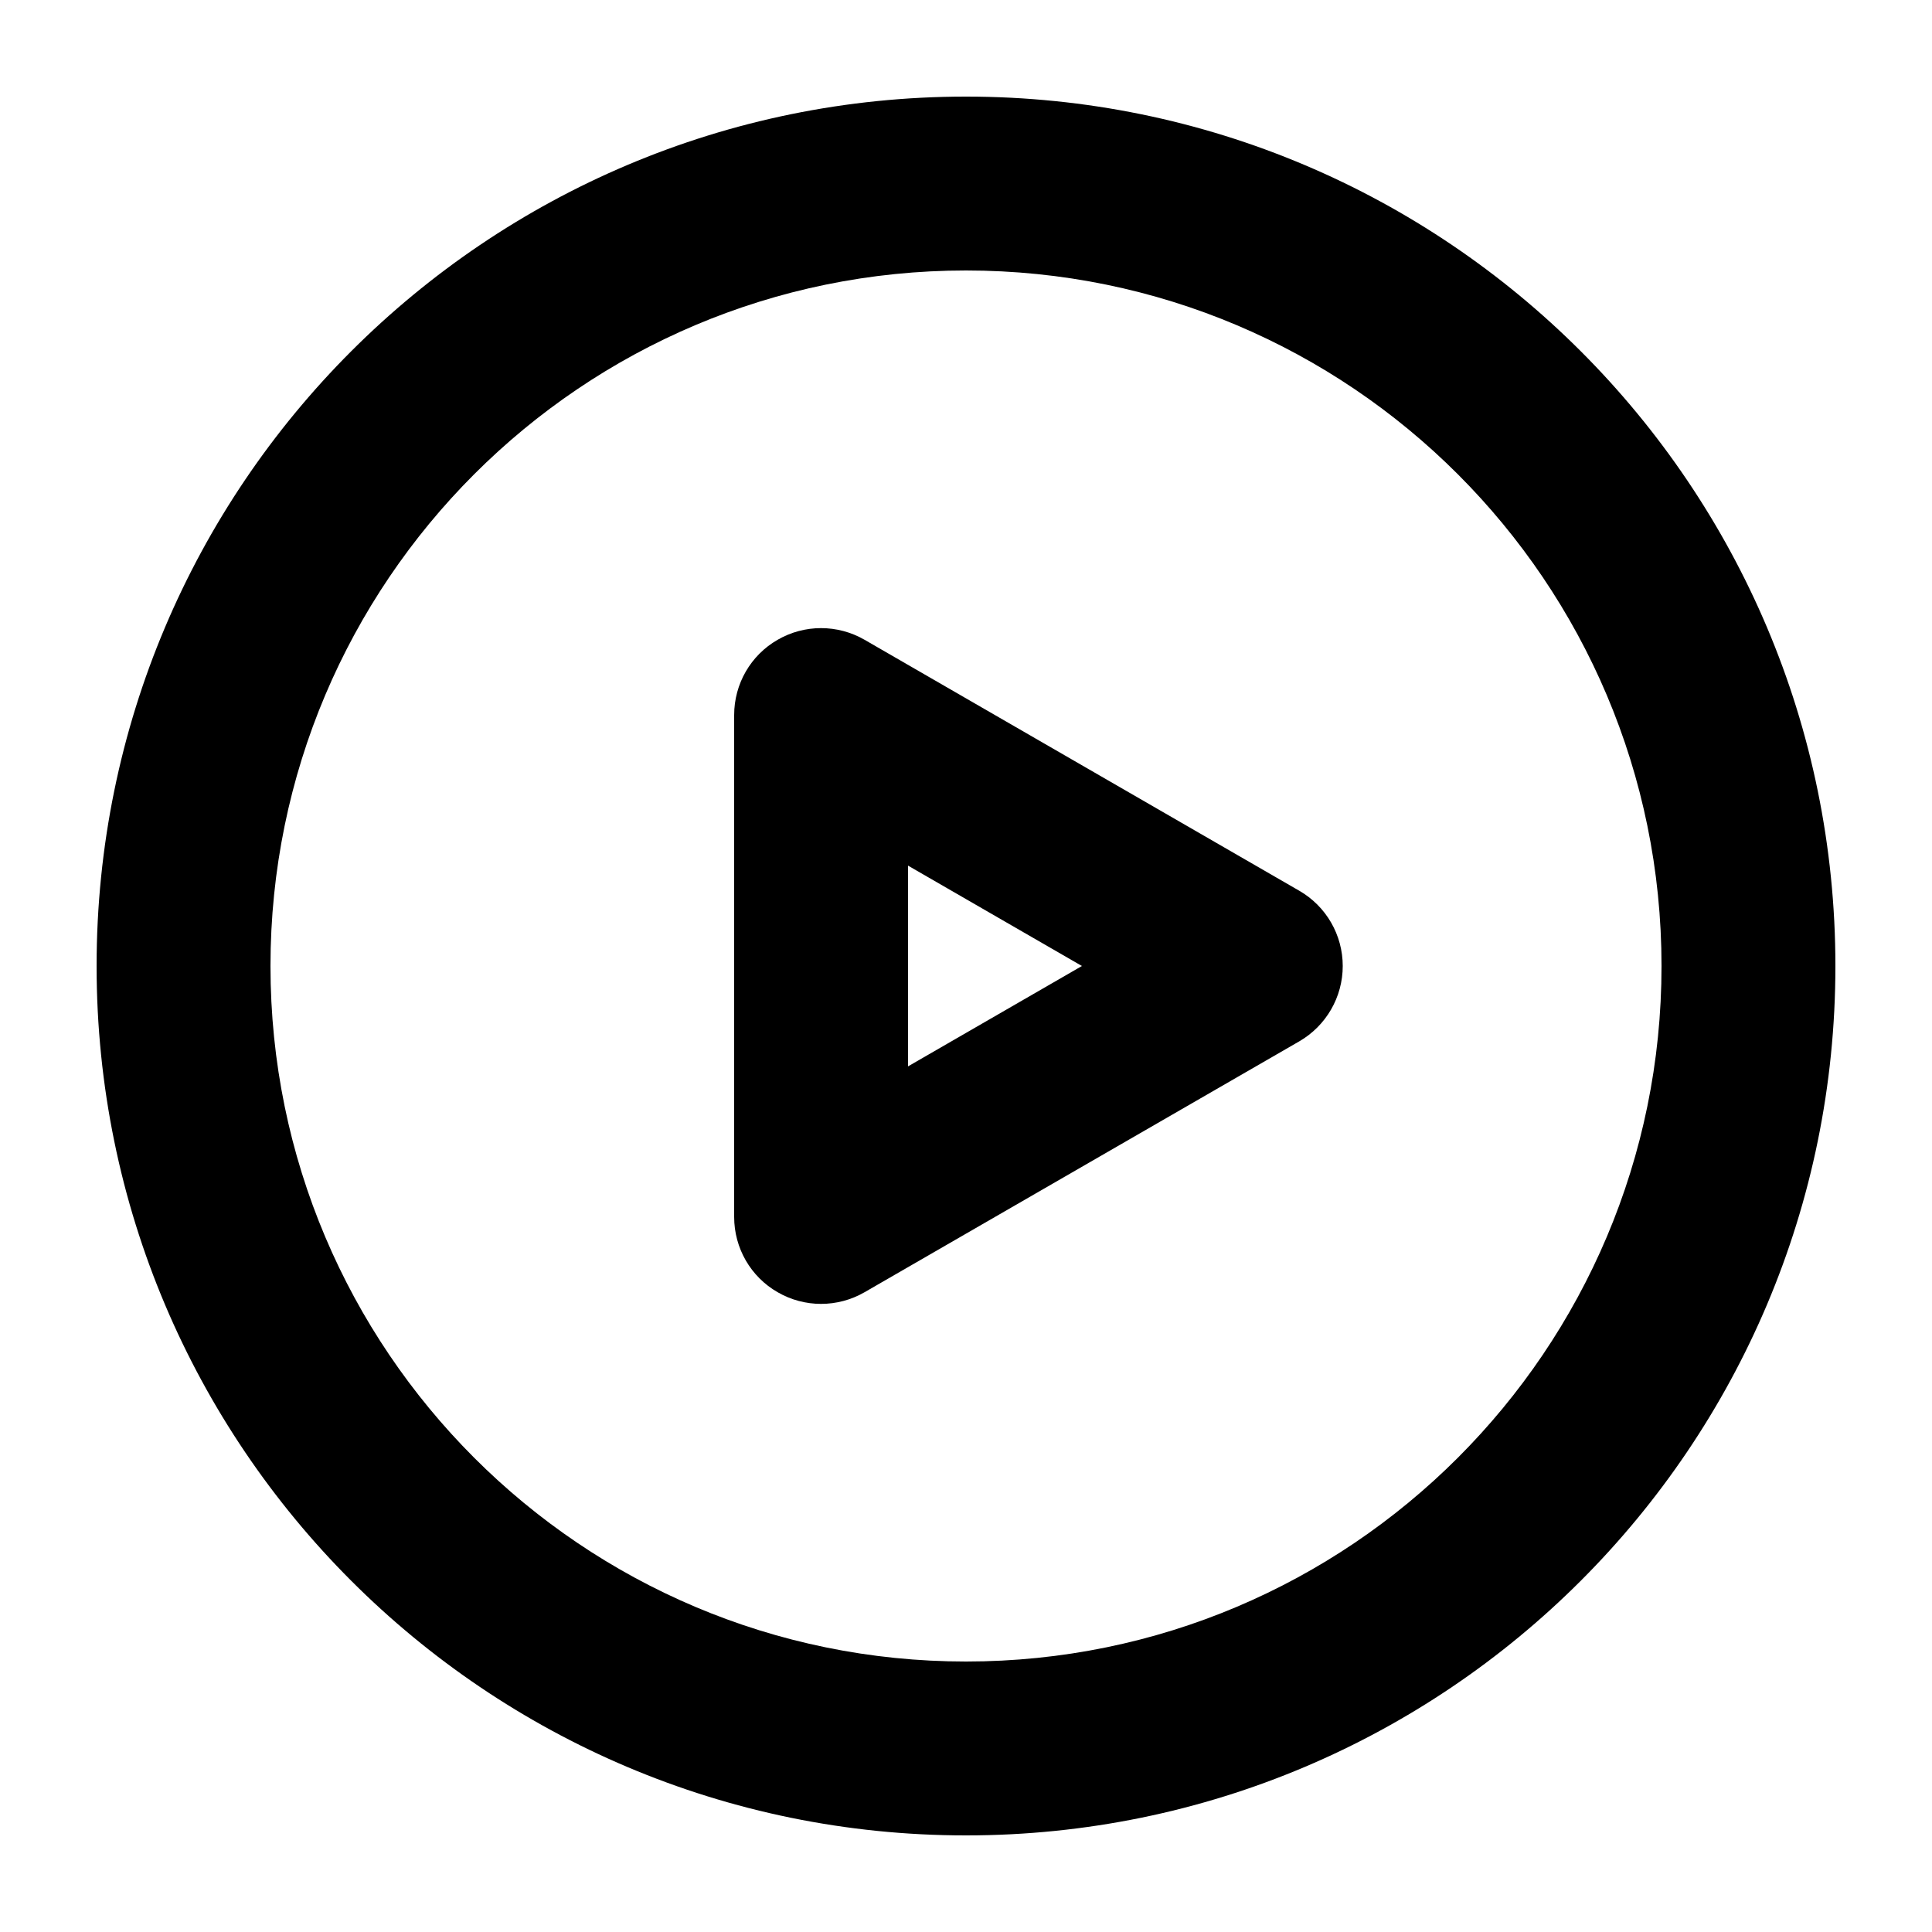 <svg width="20" height="20" viewBox="0 0 20 20" fill="none" xmlns="http://www.w3.org/2000/svg">
<path fill-rule="evenodd" clip-rule="evenodd" d="M17.2 10C17.2 13.976 13.976 17.2 10 17.2C6.024 17.2 2.8 13.976 2.8 10C2.8 6.024 6.024 2.8 10 2.8C13.976 2.8 17.2 6.024 17.2 10ZM19 10C19 14.971 14.971 19 10 19C5.029 19 1 14.971 1 10C1 5.029 5.029 1 10 1C14.971 1 19 5.029 19 10ZM13.45 10.78C13.728 10.619 13.9 10.322 13.9 10C13.9 9.678 13.728 9.381 13.45 9.221L8.95 6.623C8.671 6.462 8.328 6.462 8.05 6.623C7.771 6.783 7.6 7.08 7.6 7.402L7.6 12.598C7.6 12.92 7.771 13.217 8.05 13.377C8.328 13.538 8.671 13.538 8.95 13.377L13.45 10.78ZM9.4 8.961L11.2 10L9.4 11.039V8.961Z" fill="black"/>
</svg>
